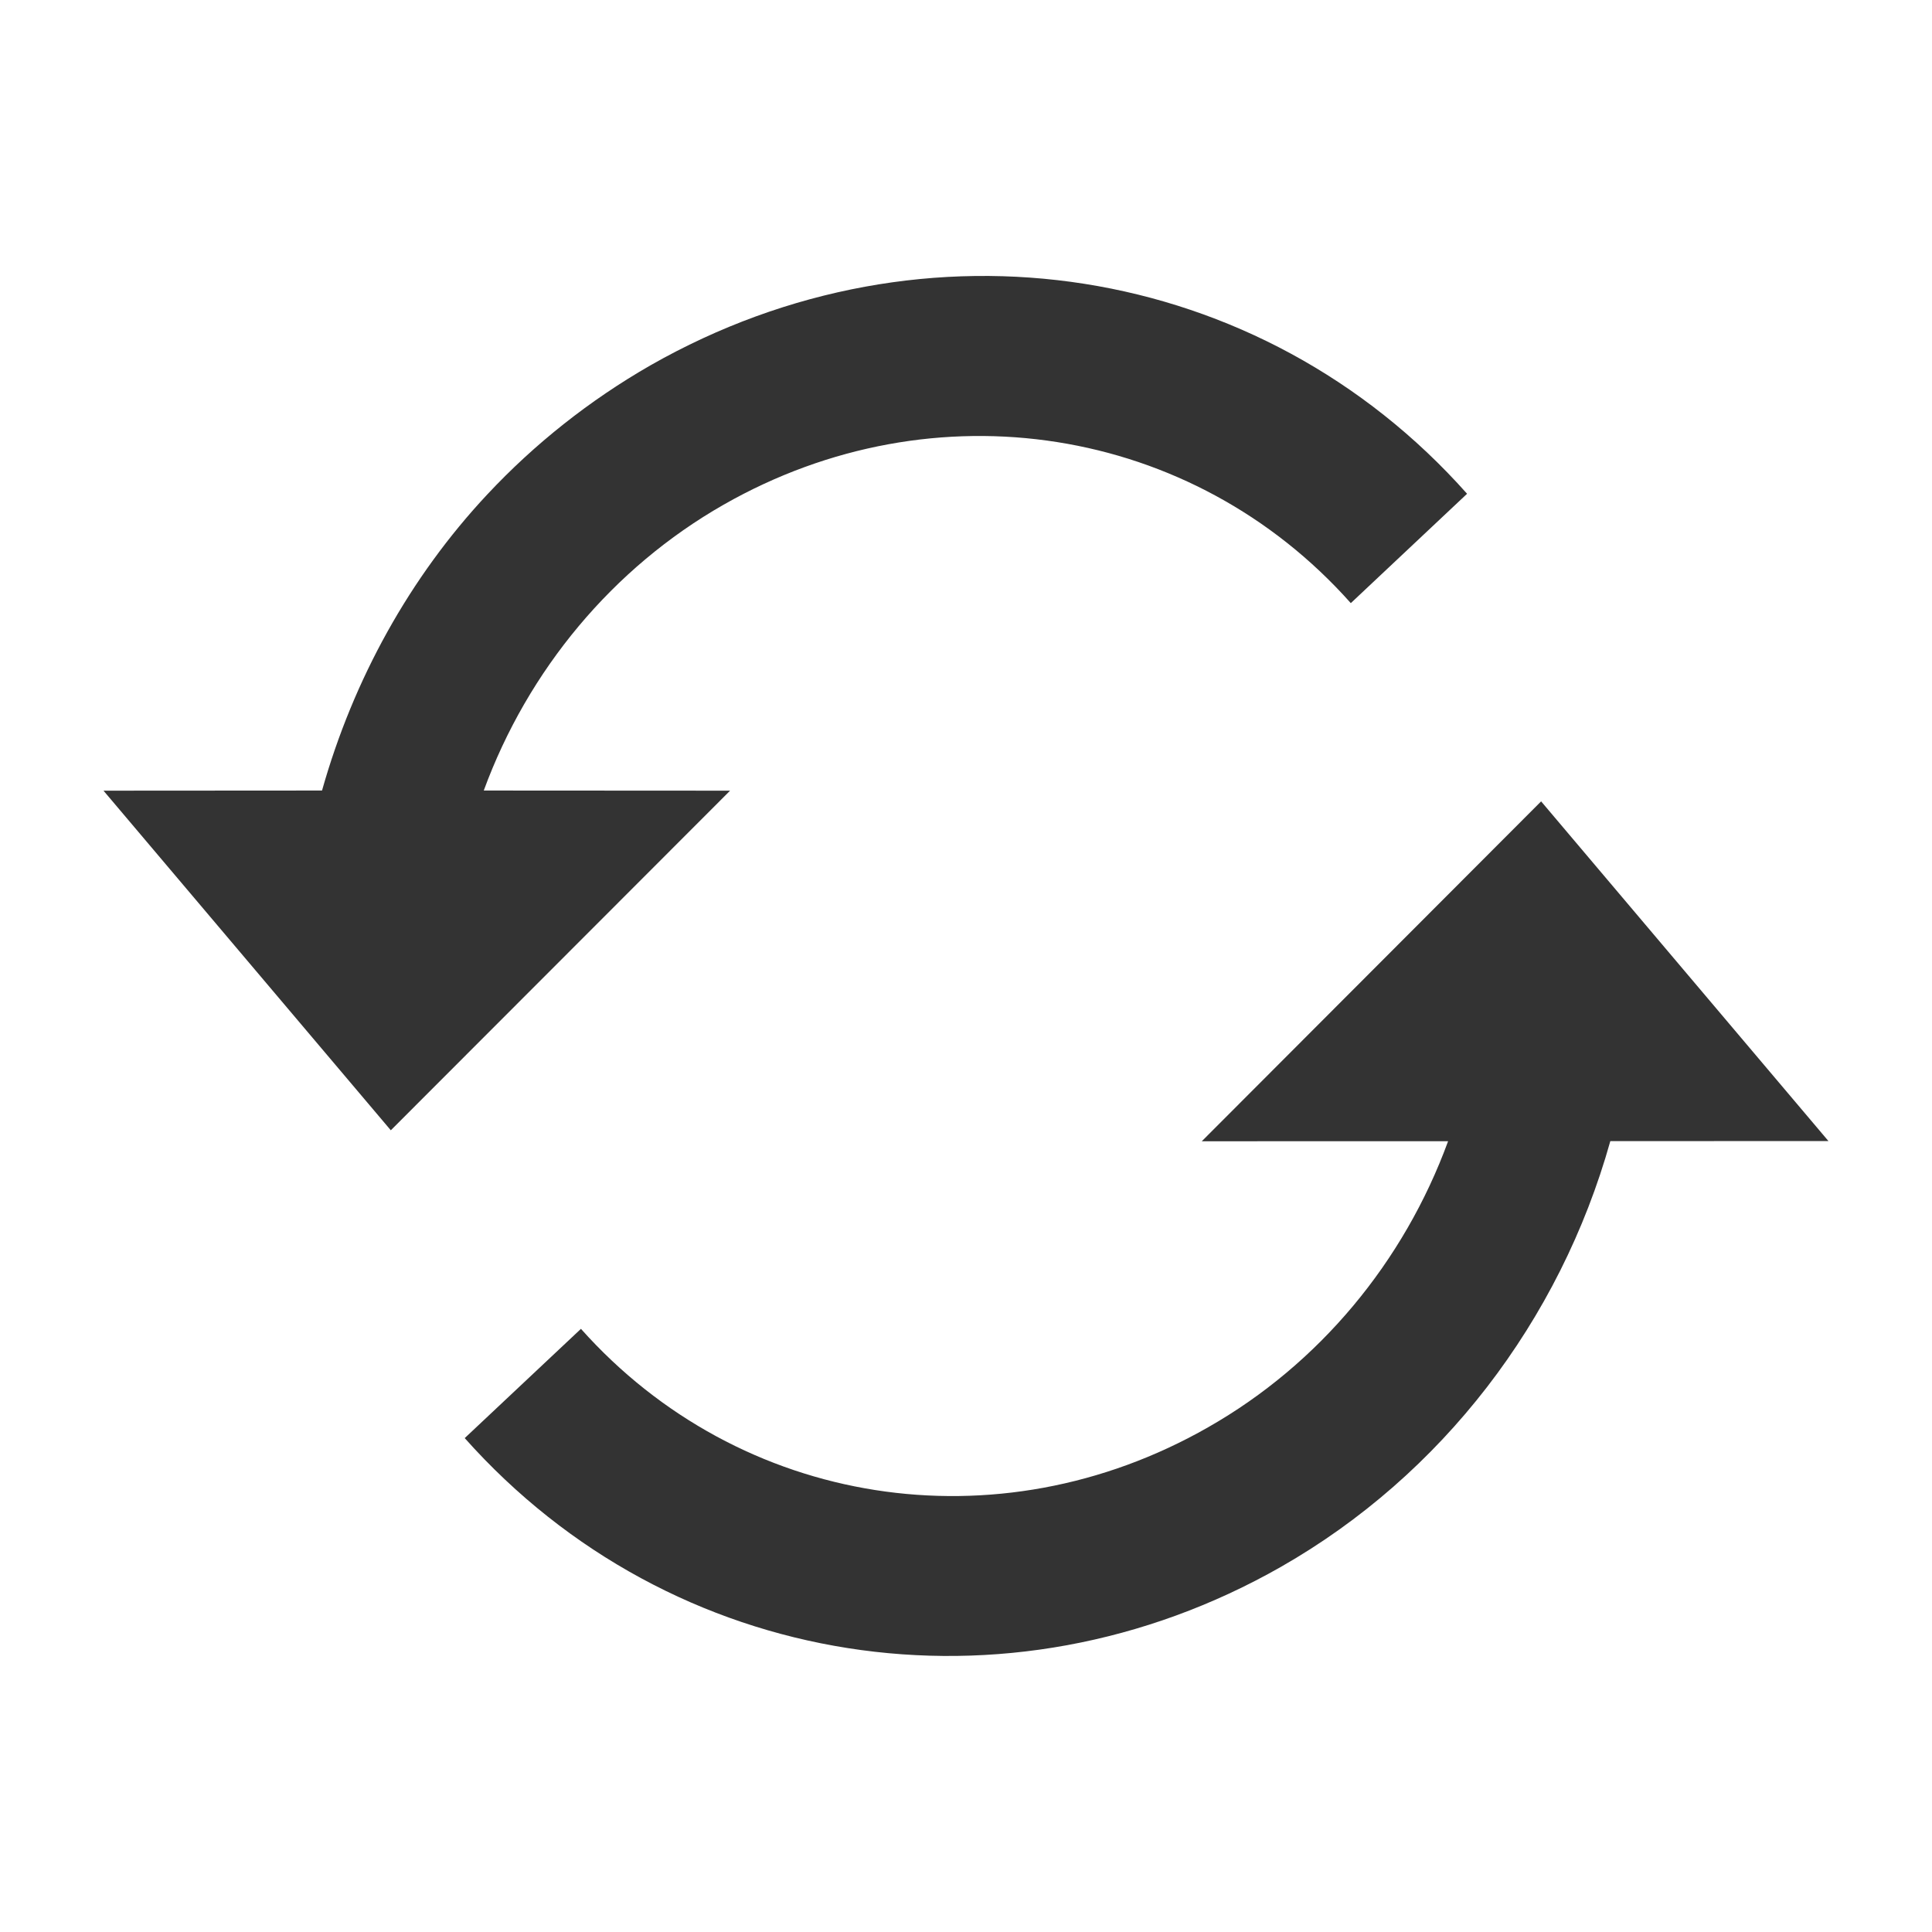 <?xml version="1.0" encoding="UTF-8" standalone="no"?>
<!-- Generator: Adobe Illustrator 16.0.4, SVG Export Plug-In . SVG Version: 6.00 Build 0)  -->

<svg
   xmlns:dc="http://purl.org/dc/elements/1.1/"
   xmlns:cc="http://creativecommons.org/ns#"
   xmlns:rdf="http://www.w3.org/1999/02/22-rdf-syntax-ns#"
   xmlns:svg="http://www.w3.org/2000/svg"
   xmlns="http://www.w3.org/2000/svg"
   xmlns:sodipodi="http://sodipodi.sourceforge.net/DTD/sodipodi-0.dtd"
   xmlns:inkscape="http://www.inkscape.org/namespaces/inkscape"
   version="1.1"
   id="Layer_1"
   x="0px"
   y="0px"
   width="28"
   height="28"
   viewBox="0 0 28 28"
   enable-background="new 0 0 100.393 112"
   xml:space="preserve"
   inkscape:version="0.91 r13725"
   sodipodi:docname="rr.svg"><defs
   id="defs7" /><sodipodi:namedview
   pagecolor="#ffffff"
   bordercolor="#666666"
   borderopacity="1"
   objecttolerance="10"
   gridtolerance="10"
   guidetolerance="10"
   inkscape:pageopacity="0"
   inkscape:pageshadow="2"
   inkscape:window-width="1360"
   inkscape:window-height="705"
   id="namedview5"
   showgrid="false"
   showguides="true"
   inkscape:guide-bbox="true"
   fit-margin-top="4"
   fit-margin-left="1.5"
   fit-margin-right="1.5"
   fit-margin-bottom="4"
   inkscape:zoom="11.9198"
   inkscape:cx="18.604111"
   inkscape:cy="13.277833"
   inkscape:window-x="-8"
   inkscape:window-y="-8"
   inkscape:window-maximized="1"
   inkscape:current-layer="Layer_1"><sodipodi:guide
     position="102.982,51.177"
     orientation="0,1"
     id="guide3337" /></sodipodi:namedview>
<path
   d="m 8.419,19.259 -1.684,1.583 c 2.996,3.365 7.86,4.129 11.833,1.864 2.327,-1.329 4.039,-3.56 4.77,-6.168 l 3.161,-0.001 -4.164,-4.923 -4.918,4.926 3.57,-8.99e-4 c -0.64,1.749 -1.868,3.23 -3.478,4.146 -3.054,1.745 -6.788,1.156 -9.09,-1.427 z M 21.261,7.157 19.577,8.741 C 17.282,6.161 13.543,5.571 10.488,7.314 8.88,8.231 7.651,9.712 7.011,11.457 l 3.57,0.002 -4.917,4.922 -4.164,-4.922 3.167,-0.002 c 0.455,-1.613 1.273,-3.092 2.394,-4.29 0.687,-0.735 1.488,-1.369 2.367,-1.873 3.979,-2.267 8.846,-1.502 11.834,1.862 z"
   id="path3"
   inkscape:connector-curvature="0"
   style="fill:#333333" />
</svg>